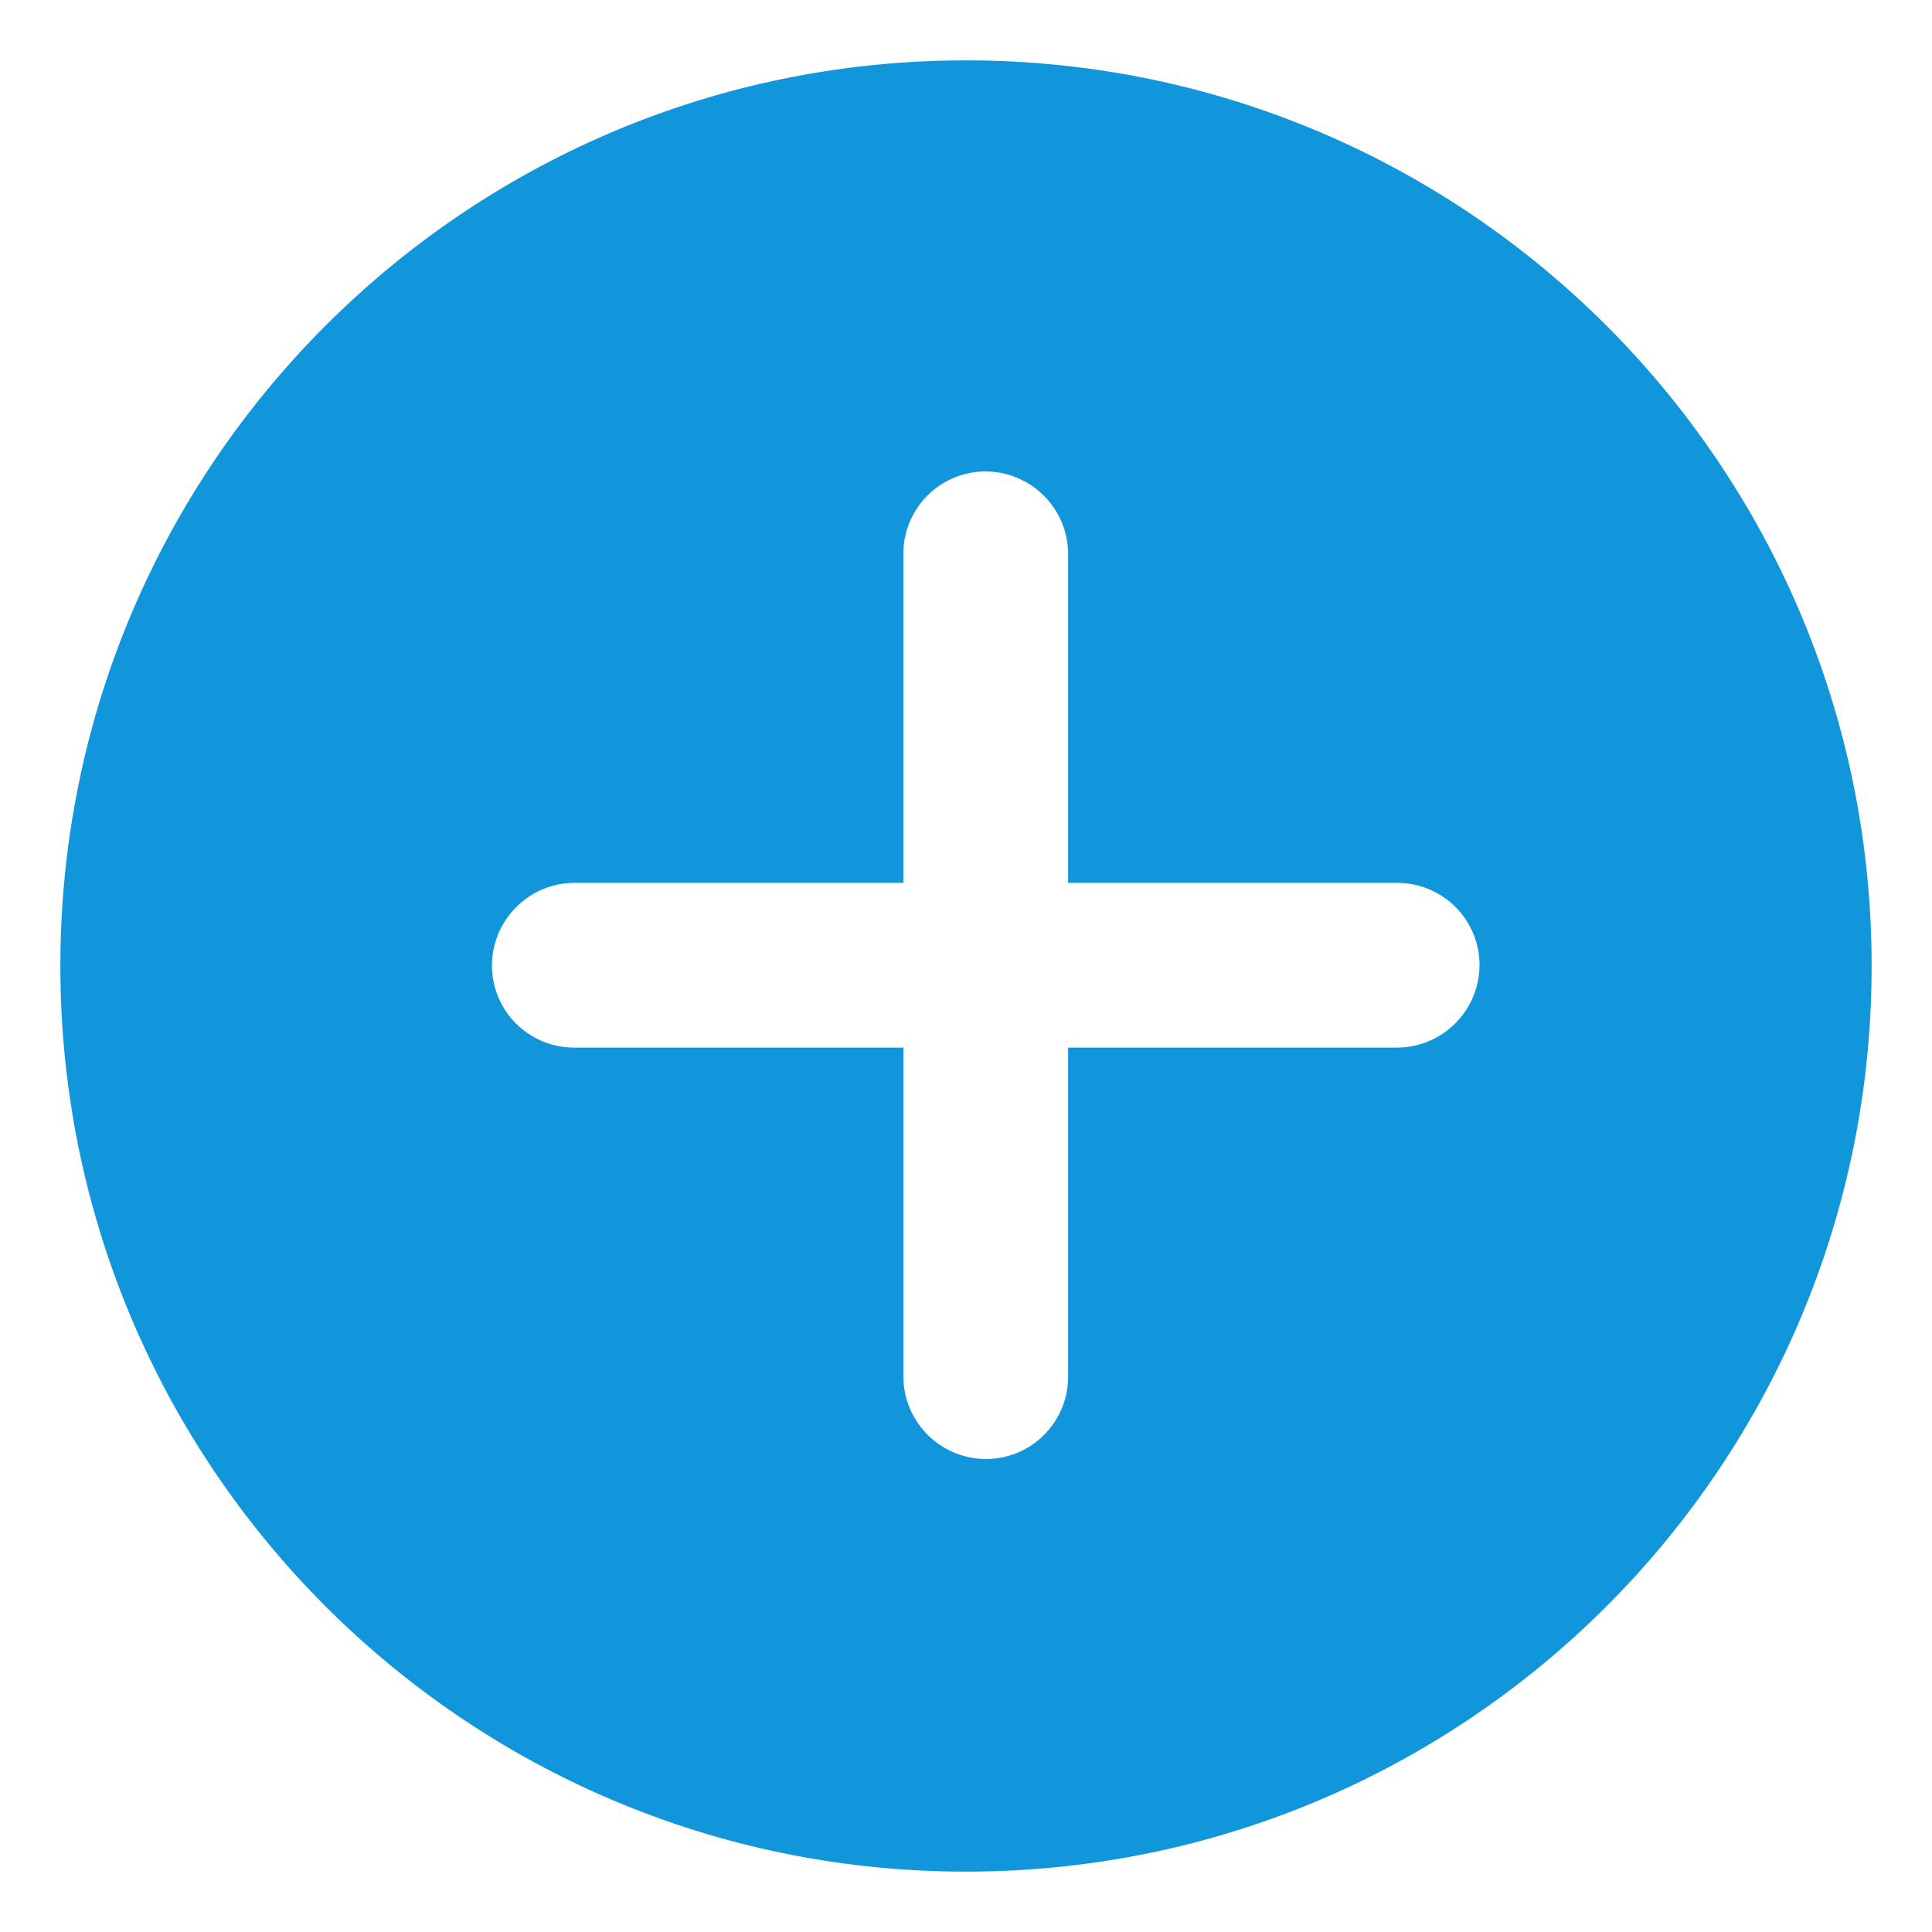 <?xml version="1.0" standalone="no"?><!DOCTYPE svg PUBLIC "-//W3C//DTD SVG 1.1//EN" "http://www.w3.org/Graphics/SVG/1.1/DTD/svg11.dtd"><svg t="1561021835060" class="icon" viewBox="0 0 1024 1024" version="1.1" xmlns="http://www.w3.org/2000/svg" p-id="1976" width="16" height="16" xmlns:xlink="http://www.w3.org/1999/xlink"><defs><style type="text/css"></style></defs><path d="M512 992C246.857 992 32 777.143 32 512 32 246.857 246.857 32 512 32c265.143 0 480 214.857 480 480 0 265.143-214.857 480-480 480z m-33.192-524.062h-174.309c-24.095 0.075-43.623 19.563-43.748 43.657a43.566 43.566 0 0 0 43.748 43.657h174.309v174.309c0.075 24.094 19.562 43.623 43.657 43.748 24.275 0 43.657-19.566 43.657-43.748v-174.309h174.308c24.095-0.075 43.623-19.562 43.748-43.657 0-24.275-19.566-43.657-43.748-43.657h-174.309V293.629c-0.075-24.095-19.562-43.623-43.657-43.748a43.566 43.566 0 0 0-43.657 43.748V467.938z" fill="#1296db" p-id="1977"></path></svg>